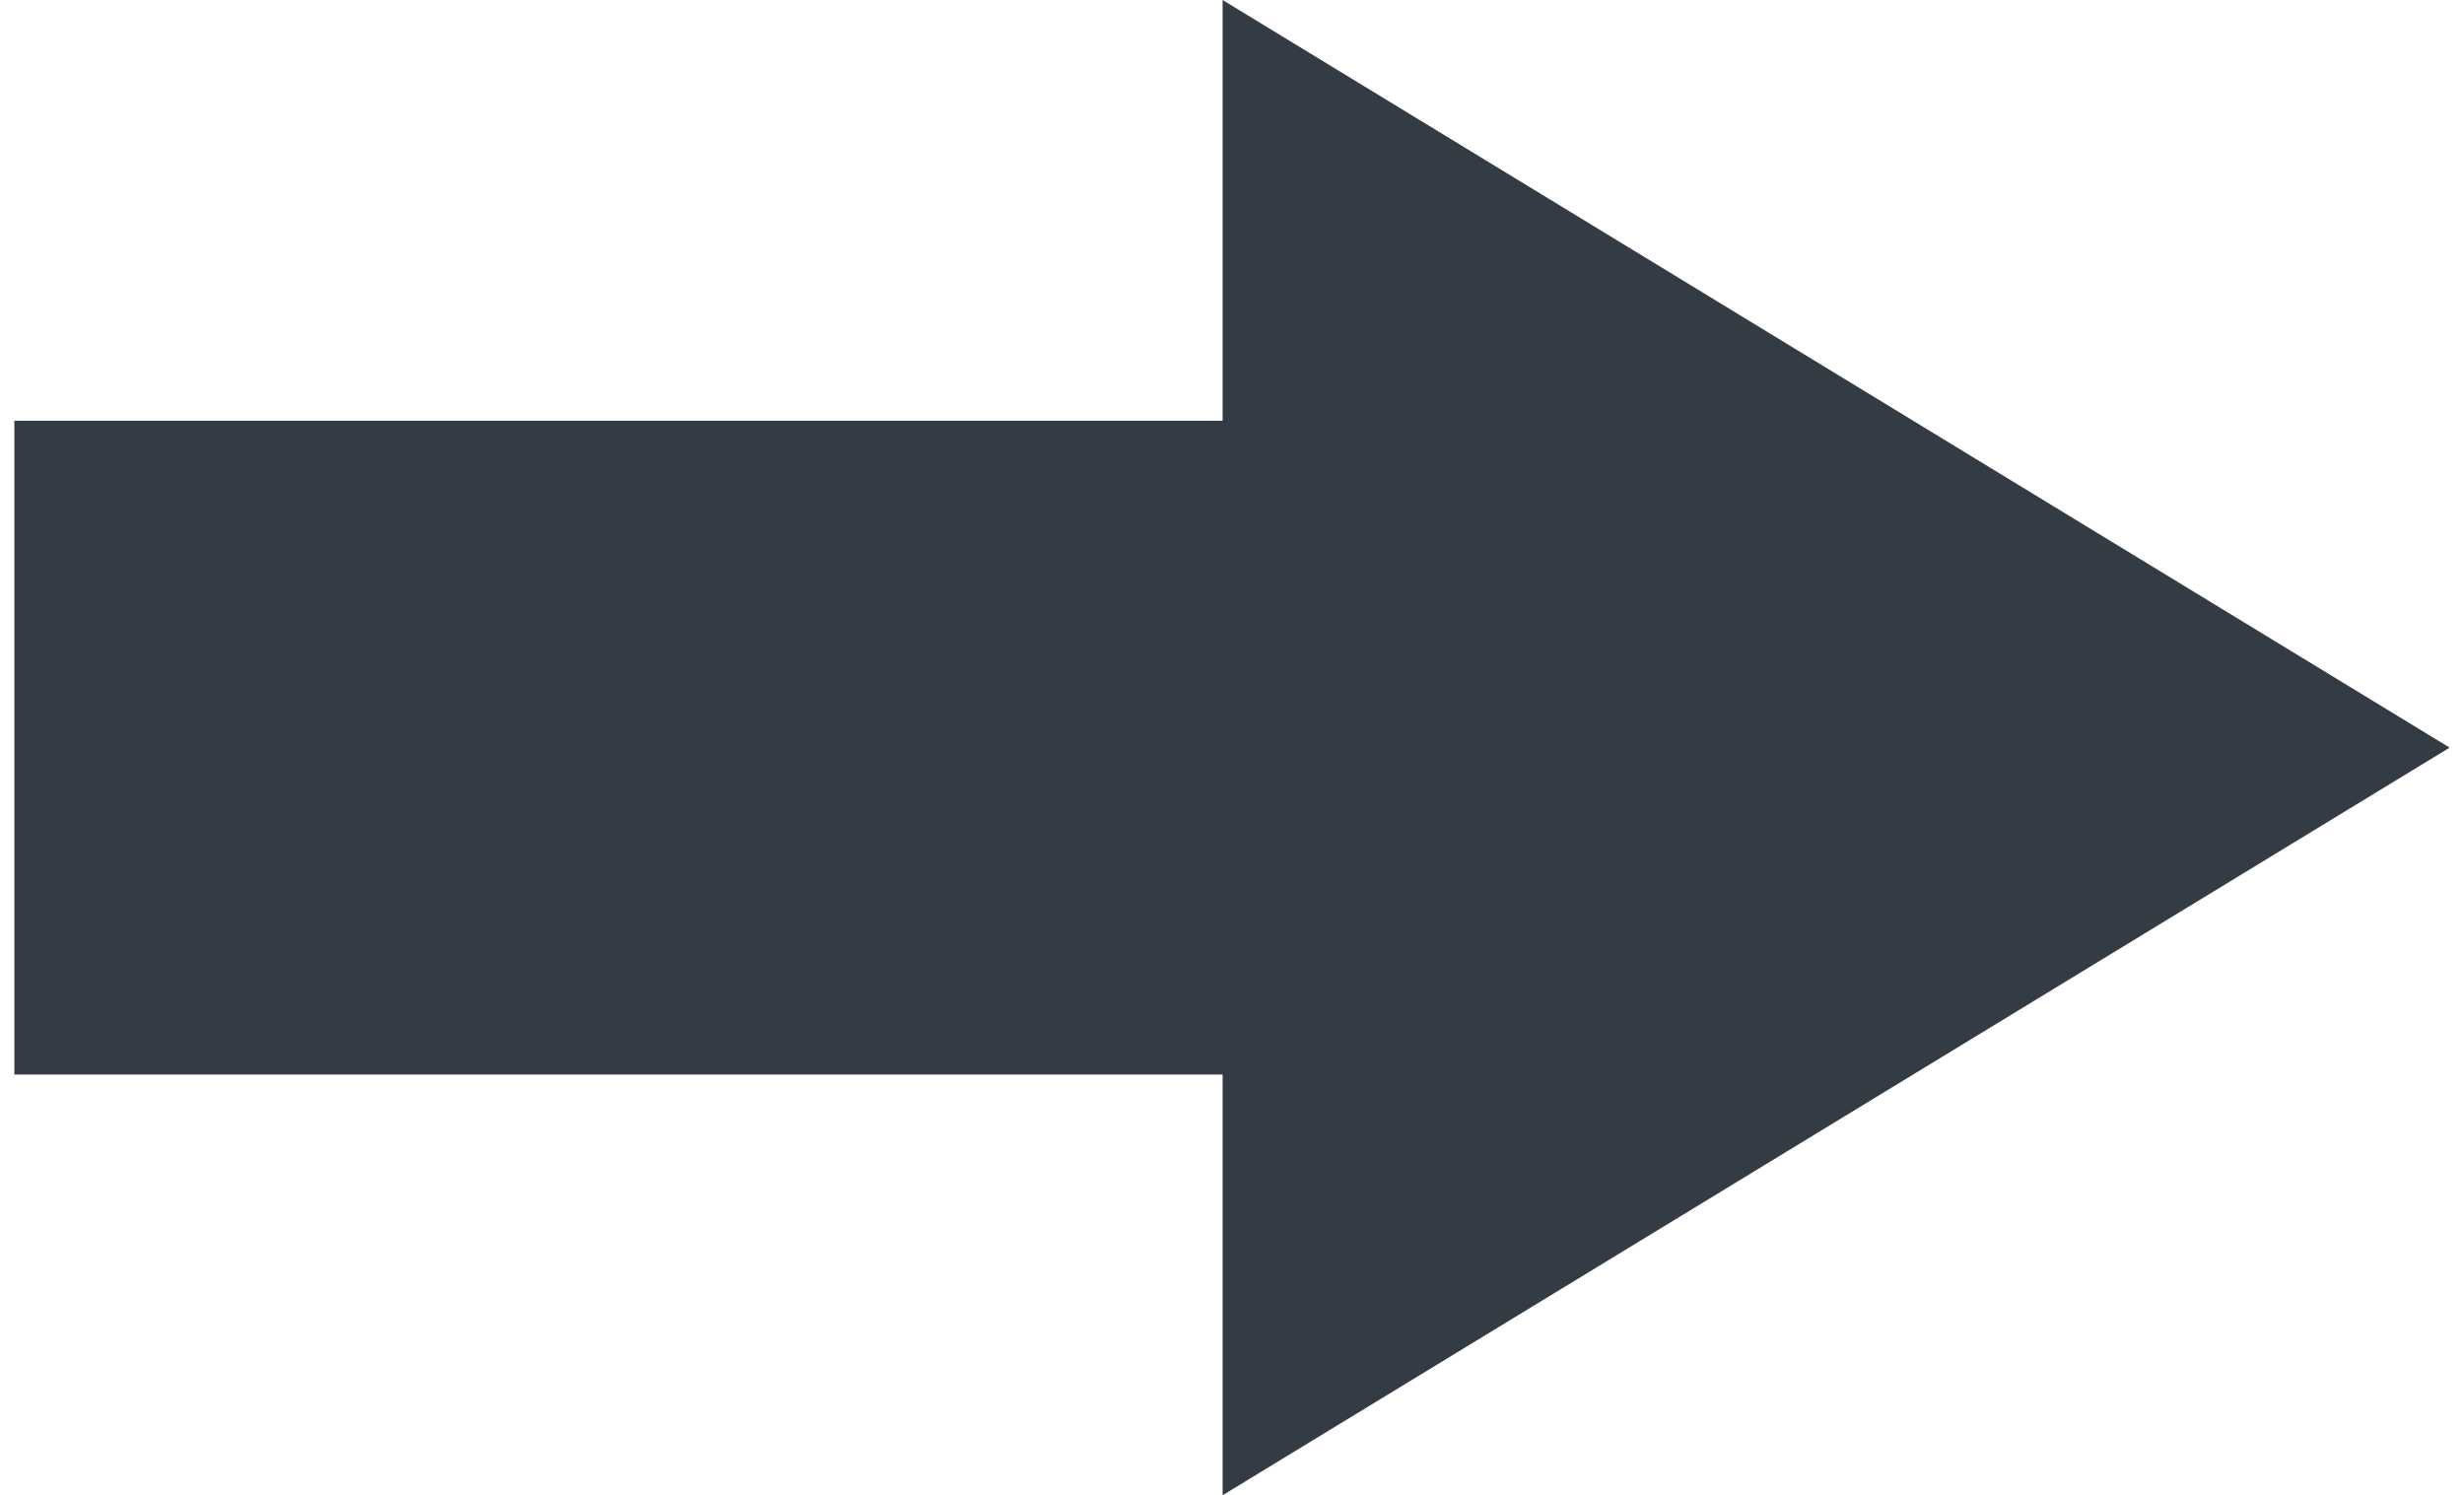 <svg id="Layer_1" data-name="Layer 1" xmlns="http://www.w3.org/2000/svg" width="44.62" height="27.08" viewBox="0 0 44.62 27.08"><defs><style>.cls-1{fill:#333b45;}</style></defs><rect class="cls-1" x="0.26" y="7.62" width="24.76" height="11.84"/><polygon class="cls-1" points="44.36 13.54 22.14 0 22.14 27.08 44.36 13.54"/></svg>